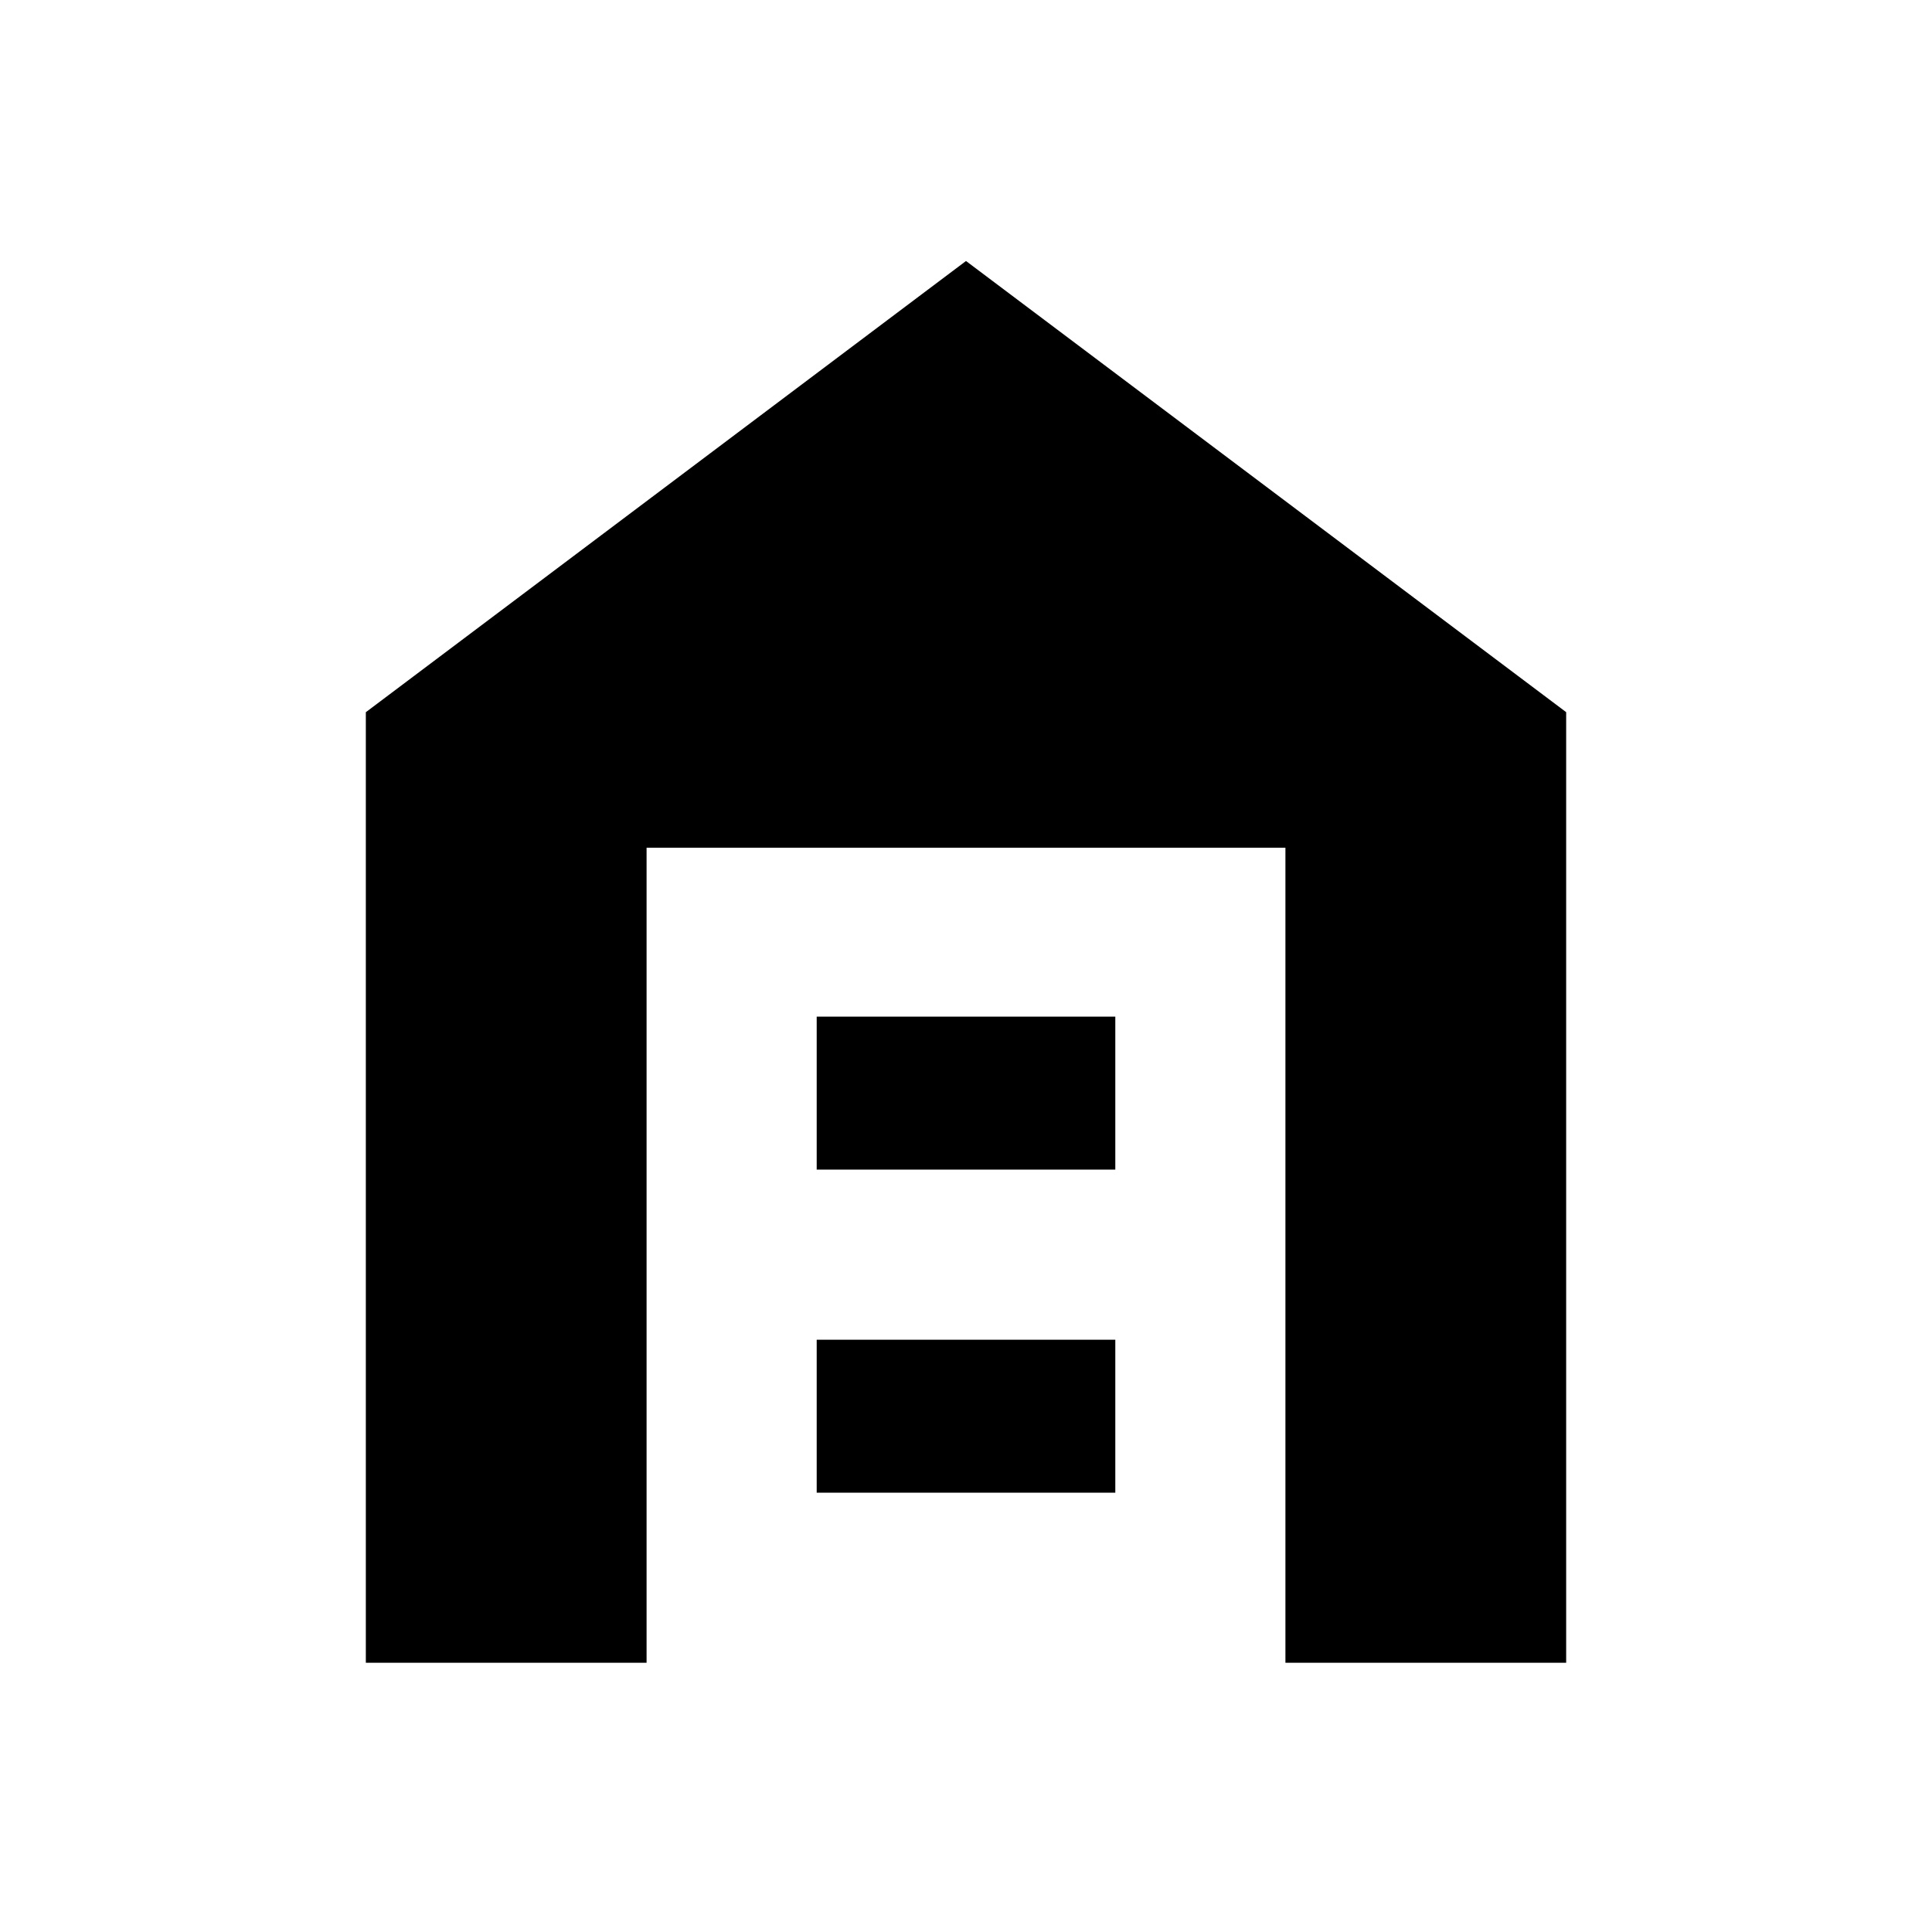 <svg xmlns="http://www.w3.org/2000/svg" height="20" viewBox="0 -960 960 960" width="20"><path d="M181.78-133.78v-472.33L480-830.31l298.22 224.18v472.35h-139.5v-405H321.28v405h-139.5Zm224.03-84.52h148.38v-76H405.81v76Zm0-160.53h148.38v-76H405.81v76Z"/></svg>